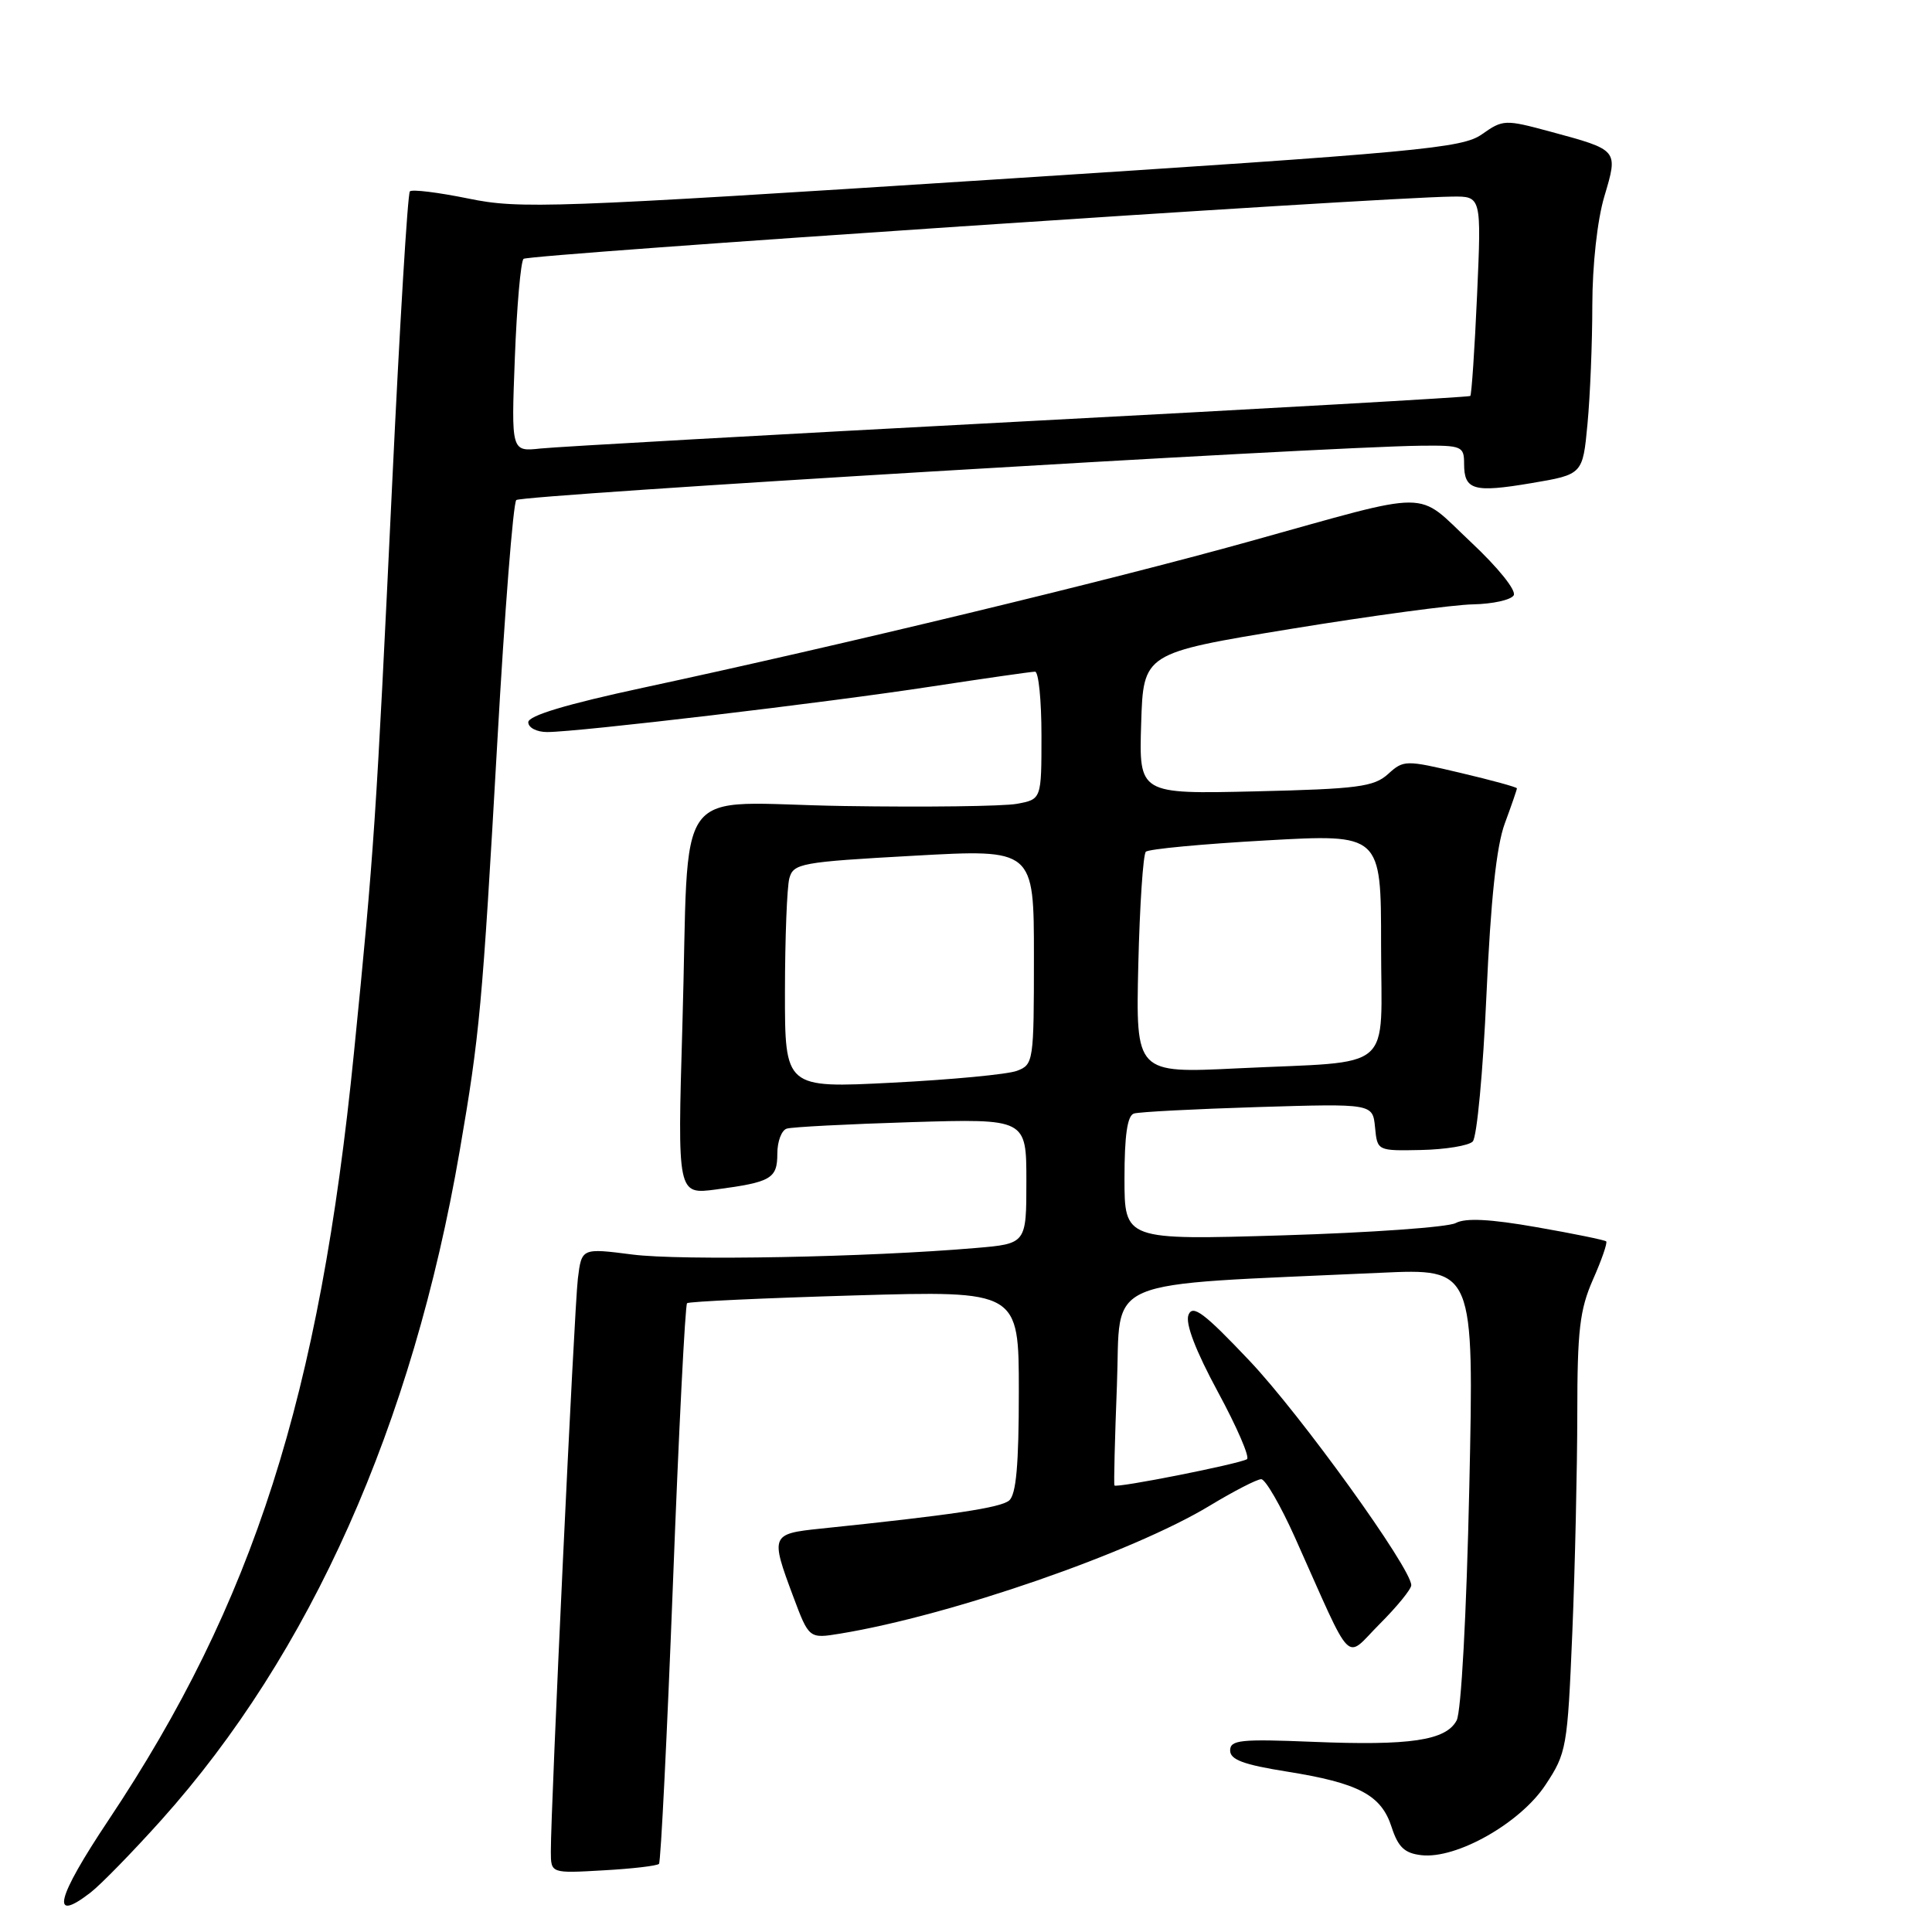 <?xml version="1.0" encoding="UTF-8" standalone="no"?>
<!DOCTYPE svg PUBLIC "-//W3C//DTD SVG 1.1//EN" "http://www.w3.org/Graphics/SVG/1.1/DTD/svg11.dtd" >
<svg xmlns="http://www.w3.org/2000/svg" xmlns:xlink="http://www.w3.org/1999/xlink" version="1.1" viewBox="0 0 256 256">
 <g >
 <path fill="currentColor"
d=" M 21.37 241.17 C 41.15 219.11 54.66 188.80 60.91 152.50 C 63.57 137.08 63.90 133.44 65.90 98.25 C 66.87 81.06 68.00 66.67 68.41 66.26 C 69.08 65.58 175.24 59.21 188.25 59.06 C 193.70 59.00 194.00 59.13 194.00 61.44 C 194.00 64.95 195.25 65.31 202.90 64.02 C 209.72 62.87 209.72 62.87 210.35 56.18 C 210.70 52.51 210.99 45.42 210.99 40.43 C 211.00 35.10 211.65 29.17 212.58 26.04 C 214.43 19.81 214.50 19.90 205.39 17.43 C 199.42 15.82 199.15 15.83 196.37 17.79 C 193.73 19.64 188.44 20.14 131.40 23.81 C 73.12 27.56 68.86 27.71 62.07 26.31 C 58.09 25.50 54.60 25.06 54.31 25.36 C 54.02 25.65 52.96 43.12 51.96 64.19 C 49.84 108.73 49.57 112.85 46.90 139.50 C 42.35 185.03 33.60 212.36 14.36 241.20 C 7.44 251.57 6.61 254.94 12.00 250.77 C 13.38 249.70 17.59 245.38 21.37 241.17 Z  M 87.32 246.97 C 87.56 246.71 88.39 229.98 89.17 209.79 C 89.94 189.60 90.79 172.90 91.04 172.68 C 91.29 172.46 101.29 172.00 113.25 171.65 C 135.00 171.02 135.00 171.02 135.00 184.39 C 135.00 194.09 134.65 198.05 133.71 198.83 C 132.55 199.79 126.14 200.75 108.75 202.55 C 102.14 203.23 102.07 203.43 105.10 211.53 C 107.20 217.14 107.20 217.14 111.35 216.46 C 126.00 214.05 150.02 205.73 160.30 199.51 C 163.49 197.58 166.56 196.00 167.12 196.00 C 167.67 196.00 169.69 199.49 171.60 203.75 C 179.46 221.30 178.09 219.91 182.83 215.17 C 185.12 212.88 187.00 210.57 187.00 210.05 C 187.00 207.80 172.33 187.44 165.56 180.30 C 159.55 173.95 158.04 172.82 157.48 174.23 C 157.04 175.36 158.41 178.94 161.38 184.44 C 163.90 189.09 165.63 193.10 165.23 193.35 C 164.16 193.99 147.86 197.22 147.67 196.83 C 147.57 196.65 147.72 190.65 148.00 183.50 C 148.56 168.97 145.22 170.39 182.91 168.65 C 195.32 168.08 195.32 168.08 194.69 197.06 C 194.32 213.88 193.62 226.85 193.01 227.97 C 191.59 230.63 186.83 231.33 173.93 230.80 C 164.39 230.41 163.00 230.55 163.00 231.95 C 163.00 233.17 164.79 233.83 170.50 234.74 C 180.04 236.26 183.03 237.84 184.40 242.11 C 185.26 244.76 186.12 245.57 188.34 245.82 C 192.98 246.36 201.43 241.58 204.77 236.53 C 207.58 232.29 207.70 231.60 208.34 216.32 C 208.70 207.62 208.99 194.59 209.00 187.38 C 209.00 176.26 209.32 173.54 211.08 169.54 C 212.23 166.95 213.01 164.68 212.83 164.49 C 212.64 164.31 208.50 163.46 203.62 162.61 C 197.48 161.53 194.19 161.36 192.89 162.06 C 191.87 162.61 181.57 163.34 170.01 163.69 C 149.00 164.32 149.00 164.32 149.00 156.13 C 149.00 150.45 149.38 147.82 150.25 147.55 C 150.94 147.33 158.34 146.95 166.70 146.69 C 181.89 146.23 181.89 146.23 182.20 149.37 C 182.50 152.50 182.50 152.50 188.32 152.38 C 191.52 152.31 194.59 151.81 195.14 151.26 C 195.70 150.70 196.51 141.98 196.96 131.88 C 197.53 119.24 198.28 112.13 199.39 109.12 C 200.28 106.72 201.00 104.62 201.00 104.46 C 201.00 104.30 197.64 103.38 193.52 102.41 C 186.24 100.69 185.99 100.69 183.92 102.57 C 182.05 104.26 179.89 104.54 166.36 104.86 C 150.92 105.22 150.92 105.22 151.21 95.88 C 151.50 86.54 151.50 86.54 171.00 83.34 C 181.72 81.59 192.61 80.12 195.19 80.08 C 197.77 80.03 200.19 79.50 200.57 78.89 C 200.96 78.26 198.52 75.22 194.88 71.81 C 187.46 64.86 190.31 64.86 165.50 71.76 C 146.80 76.97 111.57 85.46 85.25 91.12 C 75.06 93.31 70.00 94.83 70.00 95.70 C 70.00 96.42 71.11 97.00 72.50 97.00 C 76.58 97.00 109.47 93.11 123.40 90.97 C 130.49 89.89 136.68 89.00 137.15 89.00 C 137.62 89.00 138.00 92.80 138.00 97.45 C 138.00 105.91 138.00 105.91 134.75 106.51 C 132.96 106.84 122.63 106.97 111.79 106.80 C 88.63 106.45 91.40 102.67 90.42 135.89 C 89.76 158.29 89.76 158.29 94.89 157.61 C 102.19 156.64 103.00 156.17 103.00 152.86 C 103.00 151.25 103.56 149.76 104.25 149.55 C 104.94 149.33 112.36 148.95 120.75 148.69 C 136.00 148.23 136.00 148.23 136.00 156.51 C 136.00 164.80 136.00 164.80 129.25 165.37 C 115.01 166.59 90.21 167.06 83.78 166.23 C 77.07 165.37 77.07 165.37 76.57 169.43 C 76.09 173.37 72.97 239.59 72.99 245.36 C 73.00 248.23 73.00 248.23 79.95 247.83 C 83.77 247.62 87.09 247.23 87.32 246.97 Z  M 68.22 47.41 C 68.48 40.57 69.00 34.67 69.37 34.30 C 69.96 33.71 182.08 26.19 192.40 26.05 C 196.30 26.00 196.30 26.00 195.72 39.10 C 195.40 46.30 194.99 52.32 194.82 52.47 C 194.64 52.62 167.73 54.15 135.00 55.87 C 102.27 57.60 73.75 59.20 71.62 59.43 C 67.74 59.85 67.74 59.85 68.22 47.41 Z  M 104.01 131.34 C 104.02 124.28 104.28 117.55 104.59 116.39 C 105.13 114.40 106.10 114.22 121.08 113.39 C 137.00 112.50 137.00 112.50 137.00 126.77 C 137.00 140.66 136.94 141.07 134.75 141.89 C 133.51 142.36 126.09 143.06 118.25 143.46 C 104.00 144.19 104.00 144.19 104.01 131.34 Z  M 150.83 127.86 C 151.02 119.96 151.47 113.21 151.83 112.86 C 152.20 112.50 159.36 111.83 167.75 111.36 C 183.00 110.50 183.00 110.50 183.00 125.17 C 183.00 142.37 185.13 140.54 164.00 141.56 C 150.50 142.22 150.50 142.22 150.83 127.86 Z "/>
</g>
</svg>